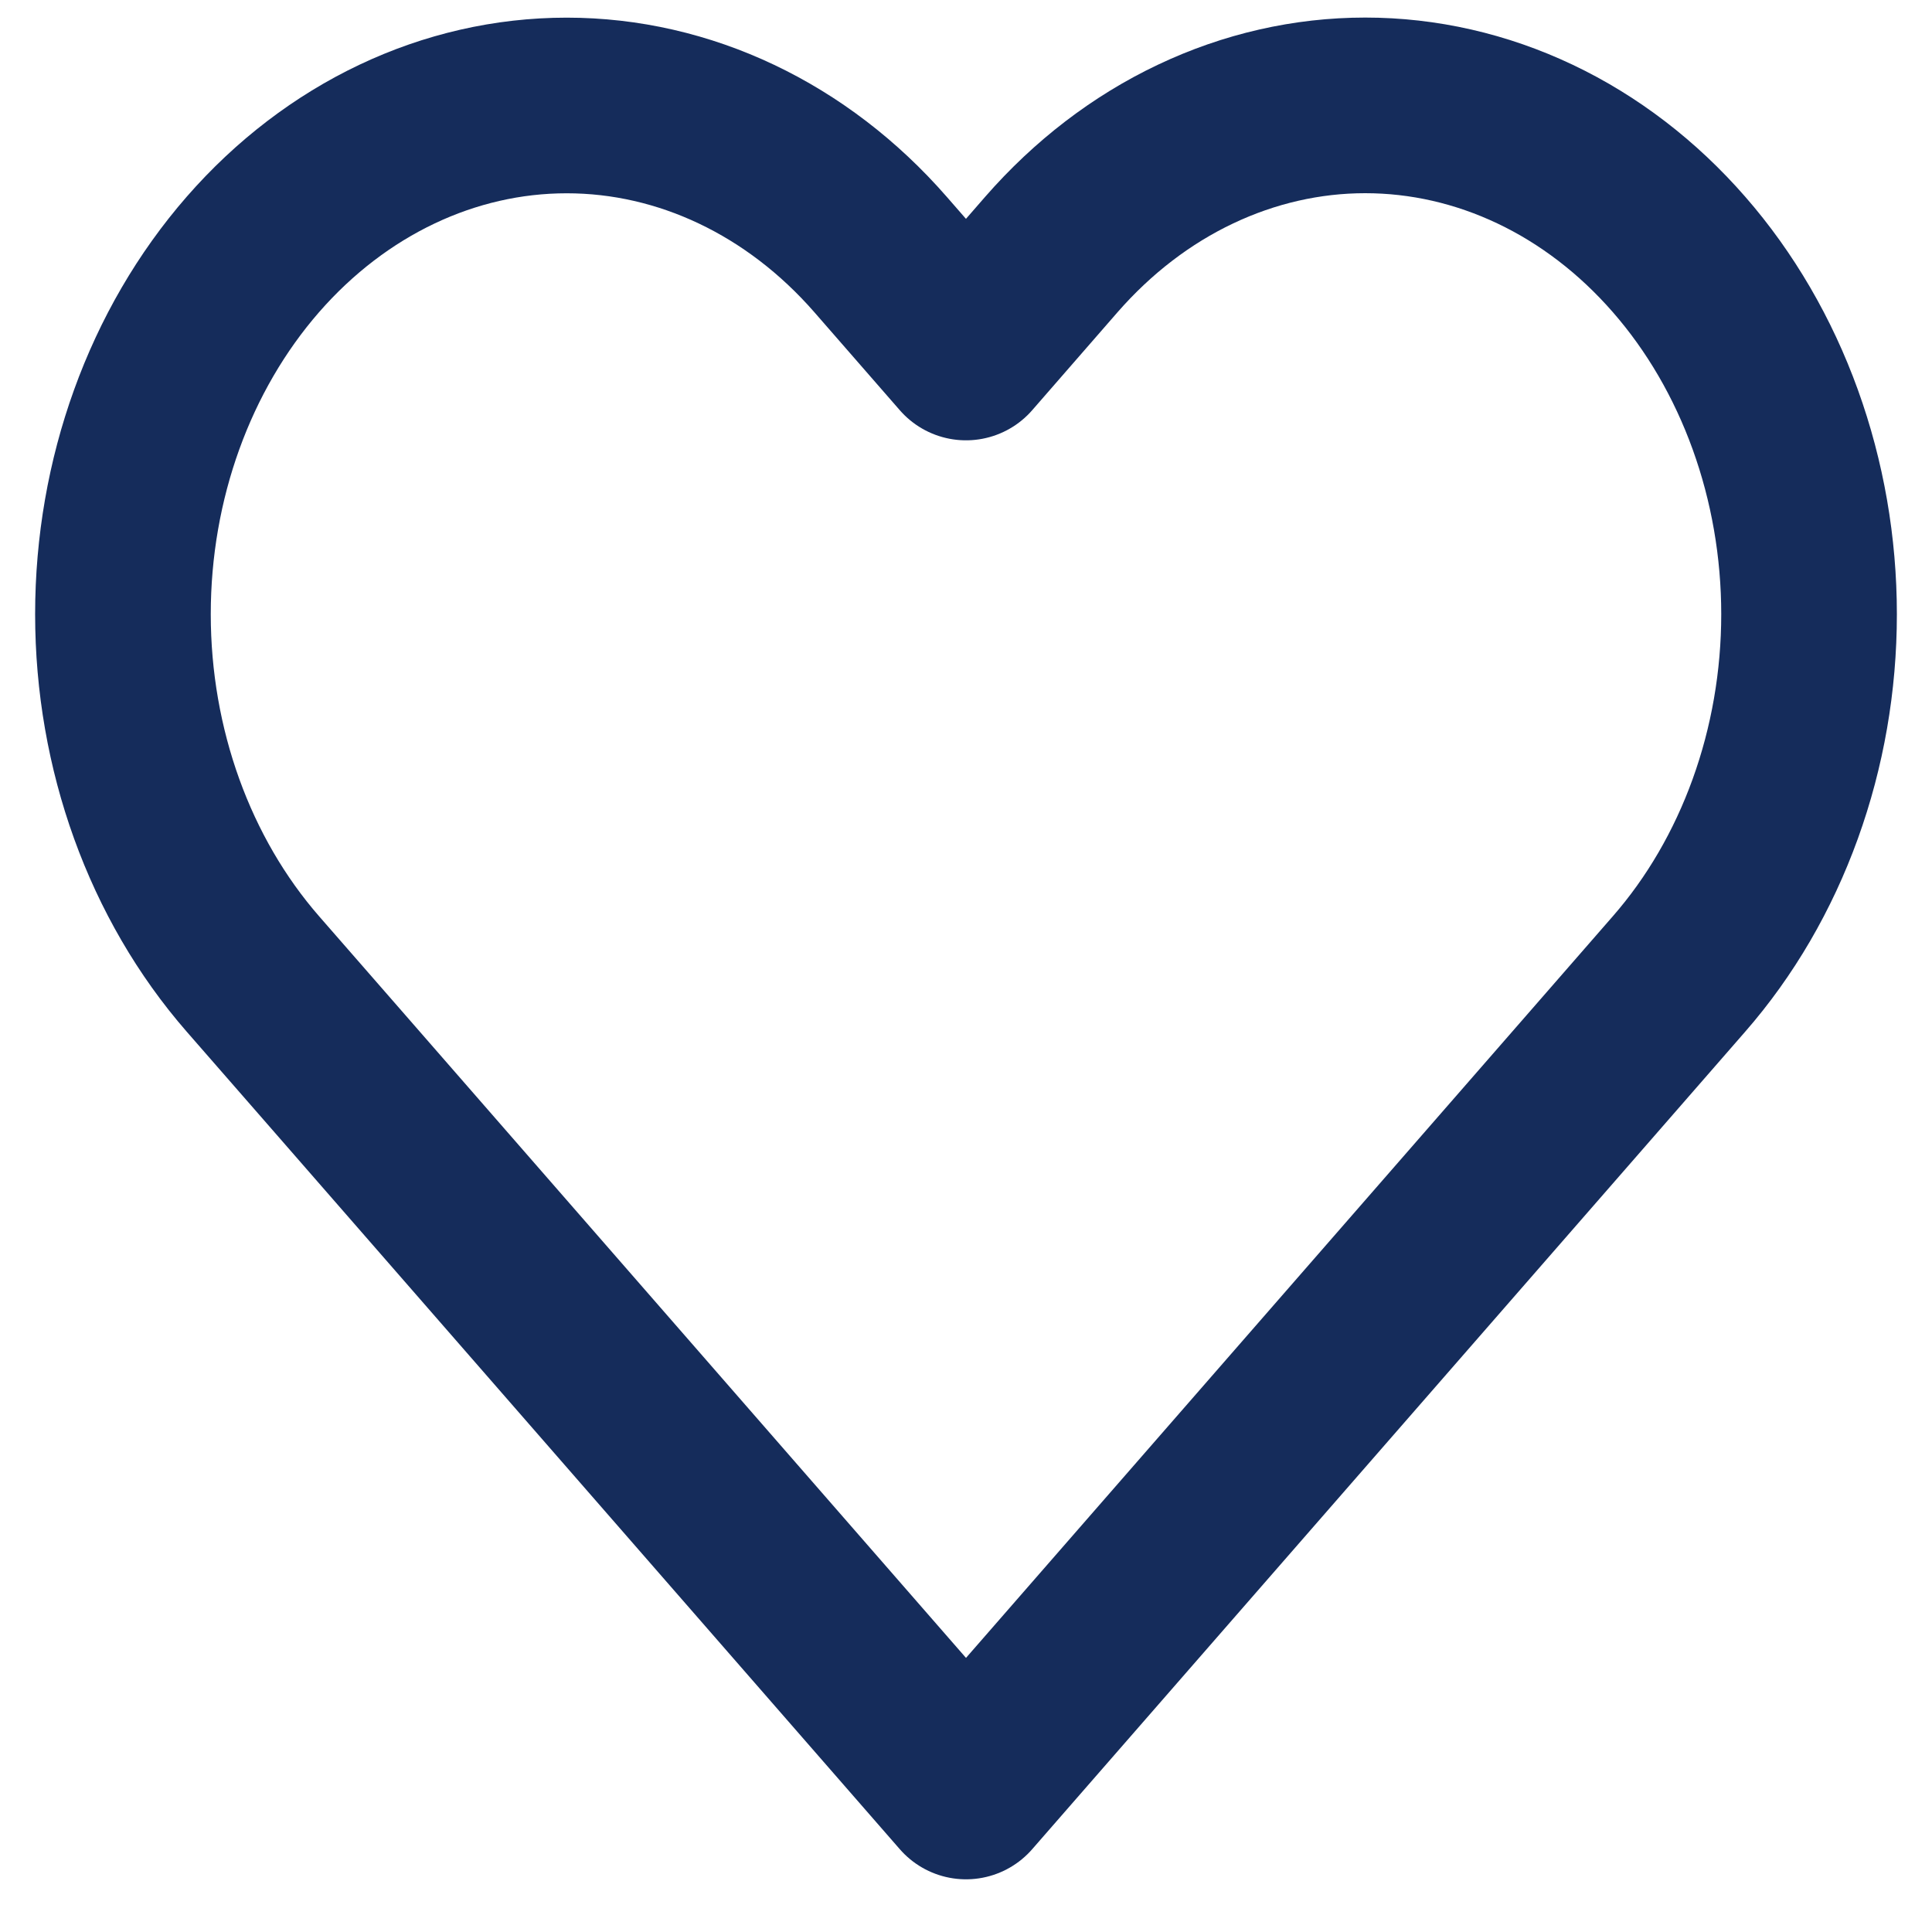 <svg width="22" height="22" viewBox="0 0 22 22" fill="none" xmlns="http://www.w3.org/2000/svg">
<path d="M19.119 2.897C18.65 2.359 18.093 1.932 17.48 1.641C16.867 1.35 16.21 1.2 15.546 1.2C14.883 1.2 14.226 1.35 13.613 1.641C12.999 1.932 12.443 2.359 11.973 2.897L11 4.014L10.026 2.897C9.078 1.811 7.793 1.201 6.453 1.201C5.113 1.201 3.828 1.811 2.88 2.897C1.932 3.984 1.4 5.457 1.4 6.994C1.4 8.53 1.932 10.004 2.88 11.091L3.854 12.207L11 20.4L18.146 12.207L19.119 11.091C19.589 10.553 19.961 9.914 20.215 9.211C20.469 8.508 20.6 7.755 20.6 6.994C20.6 6.233 20.469 5.48 20.215 4.777C19.961 4.074 19.589 3.435 19.119 2.897Z" stroke="#152C5B" stroke-width="2" stroke-linecap="round" stroke-linejoin="round"/>
</svg>
